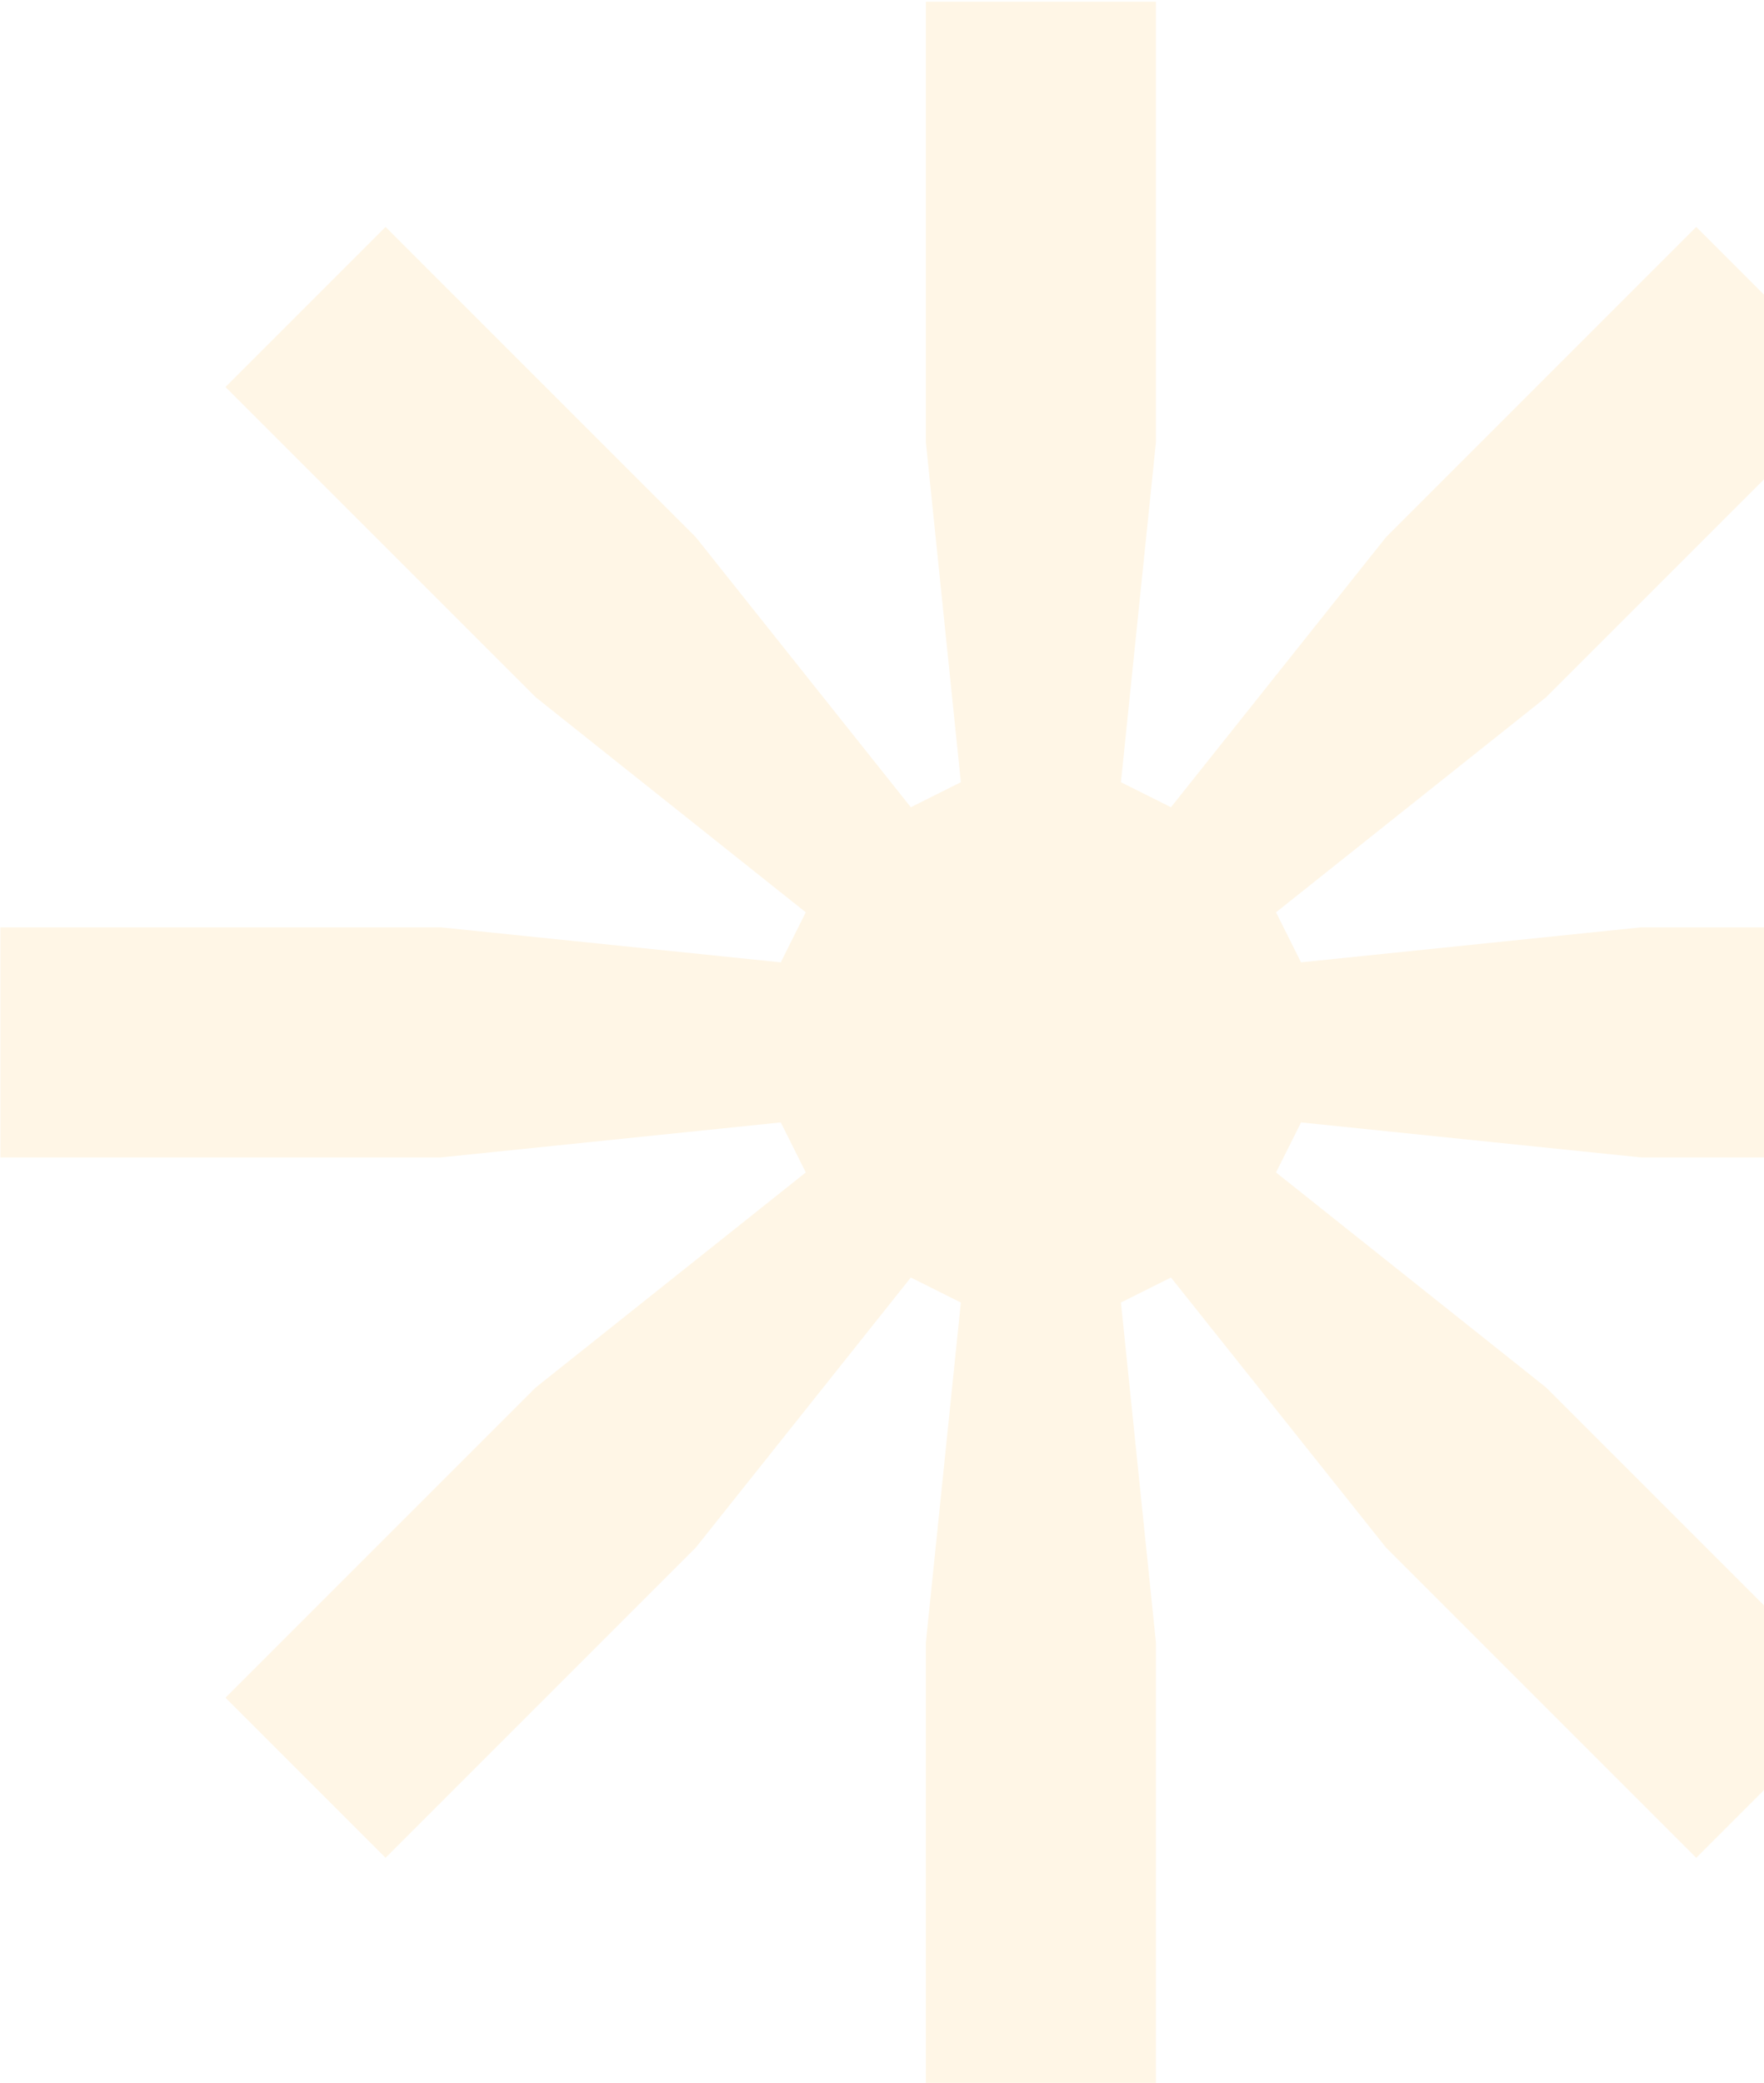 <svg width="735" height="868" viewBox="0 0 735 868" fill="none" xmlns="http://www.w3.org/2000/svg">
<path d="M0.15 482.254V386.371H183.578L325.318 400.962L335.74 380.118L223.182 290.488L93.949 161.255L160.65 94.554L289.883 223.787L379.513 336.345L400.357 325.923L385.766 184.183V0.755H481.649V184.183L467.058 325.923L487.902 336.345L577.532 223.787L706.765 94.554L773.466 161.255L644.233 290.488L531.675 380.118L542.097 400.962L683.837 386.371H867.265V482.254H683.837L542.097 467.663L531.675 488.507L644.233 578.137L773.466 707.37L706.765 774.071L577.532 644.838L487.902 532.28L467.058 542.702L481.649 684.441V867.87H385.766V684.441L400.357 542.702L379.513 532.28L289.883 644.838L160.65 774.071L93.949 707.37L223.182 578.137L335.74 488.507L325.318 467.663L183.578 482.254H0.15Z" fill="#FFA600" fill-opacity="0.1"/>
</svg>
